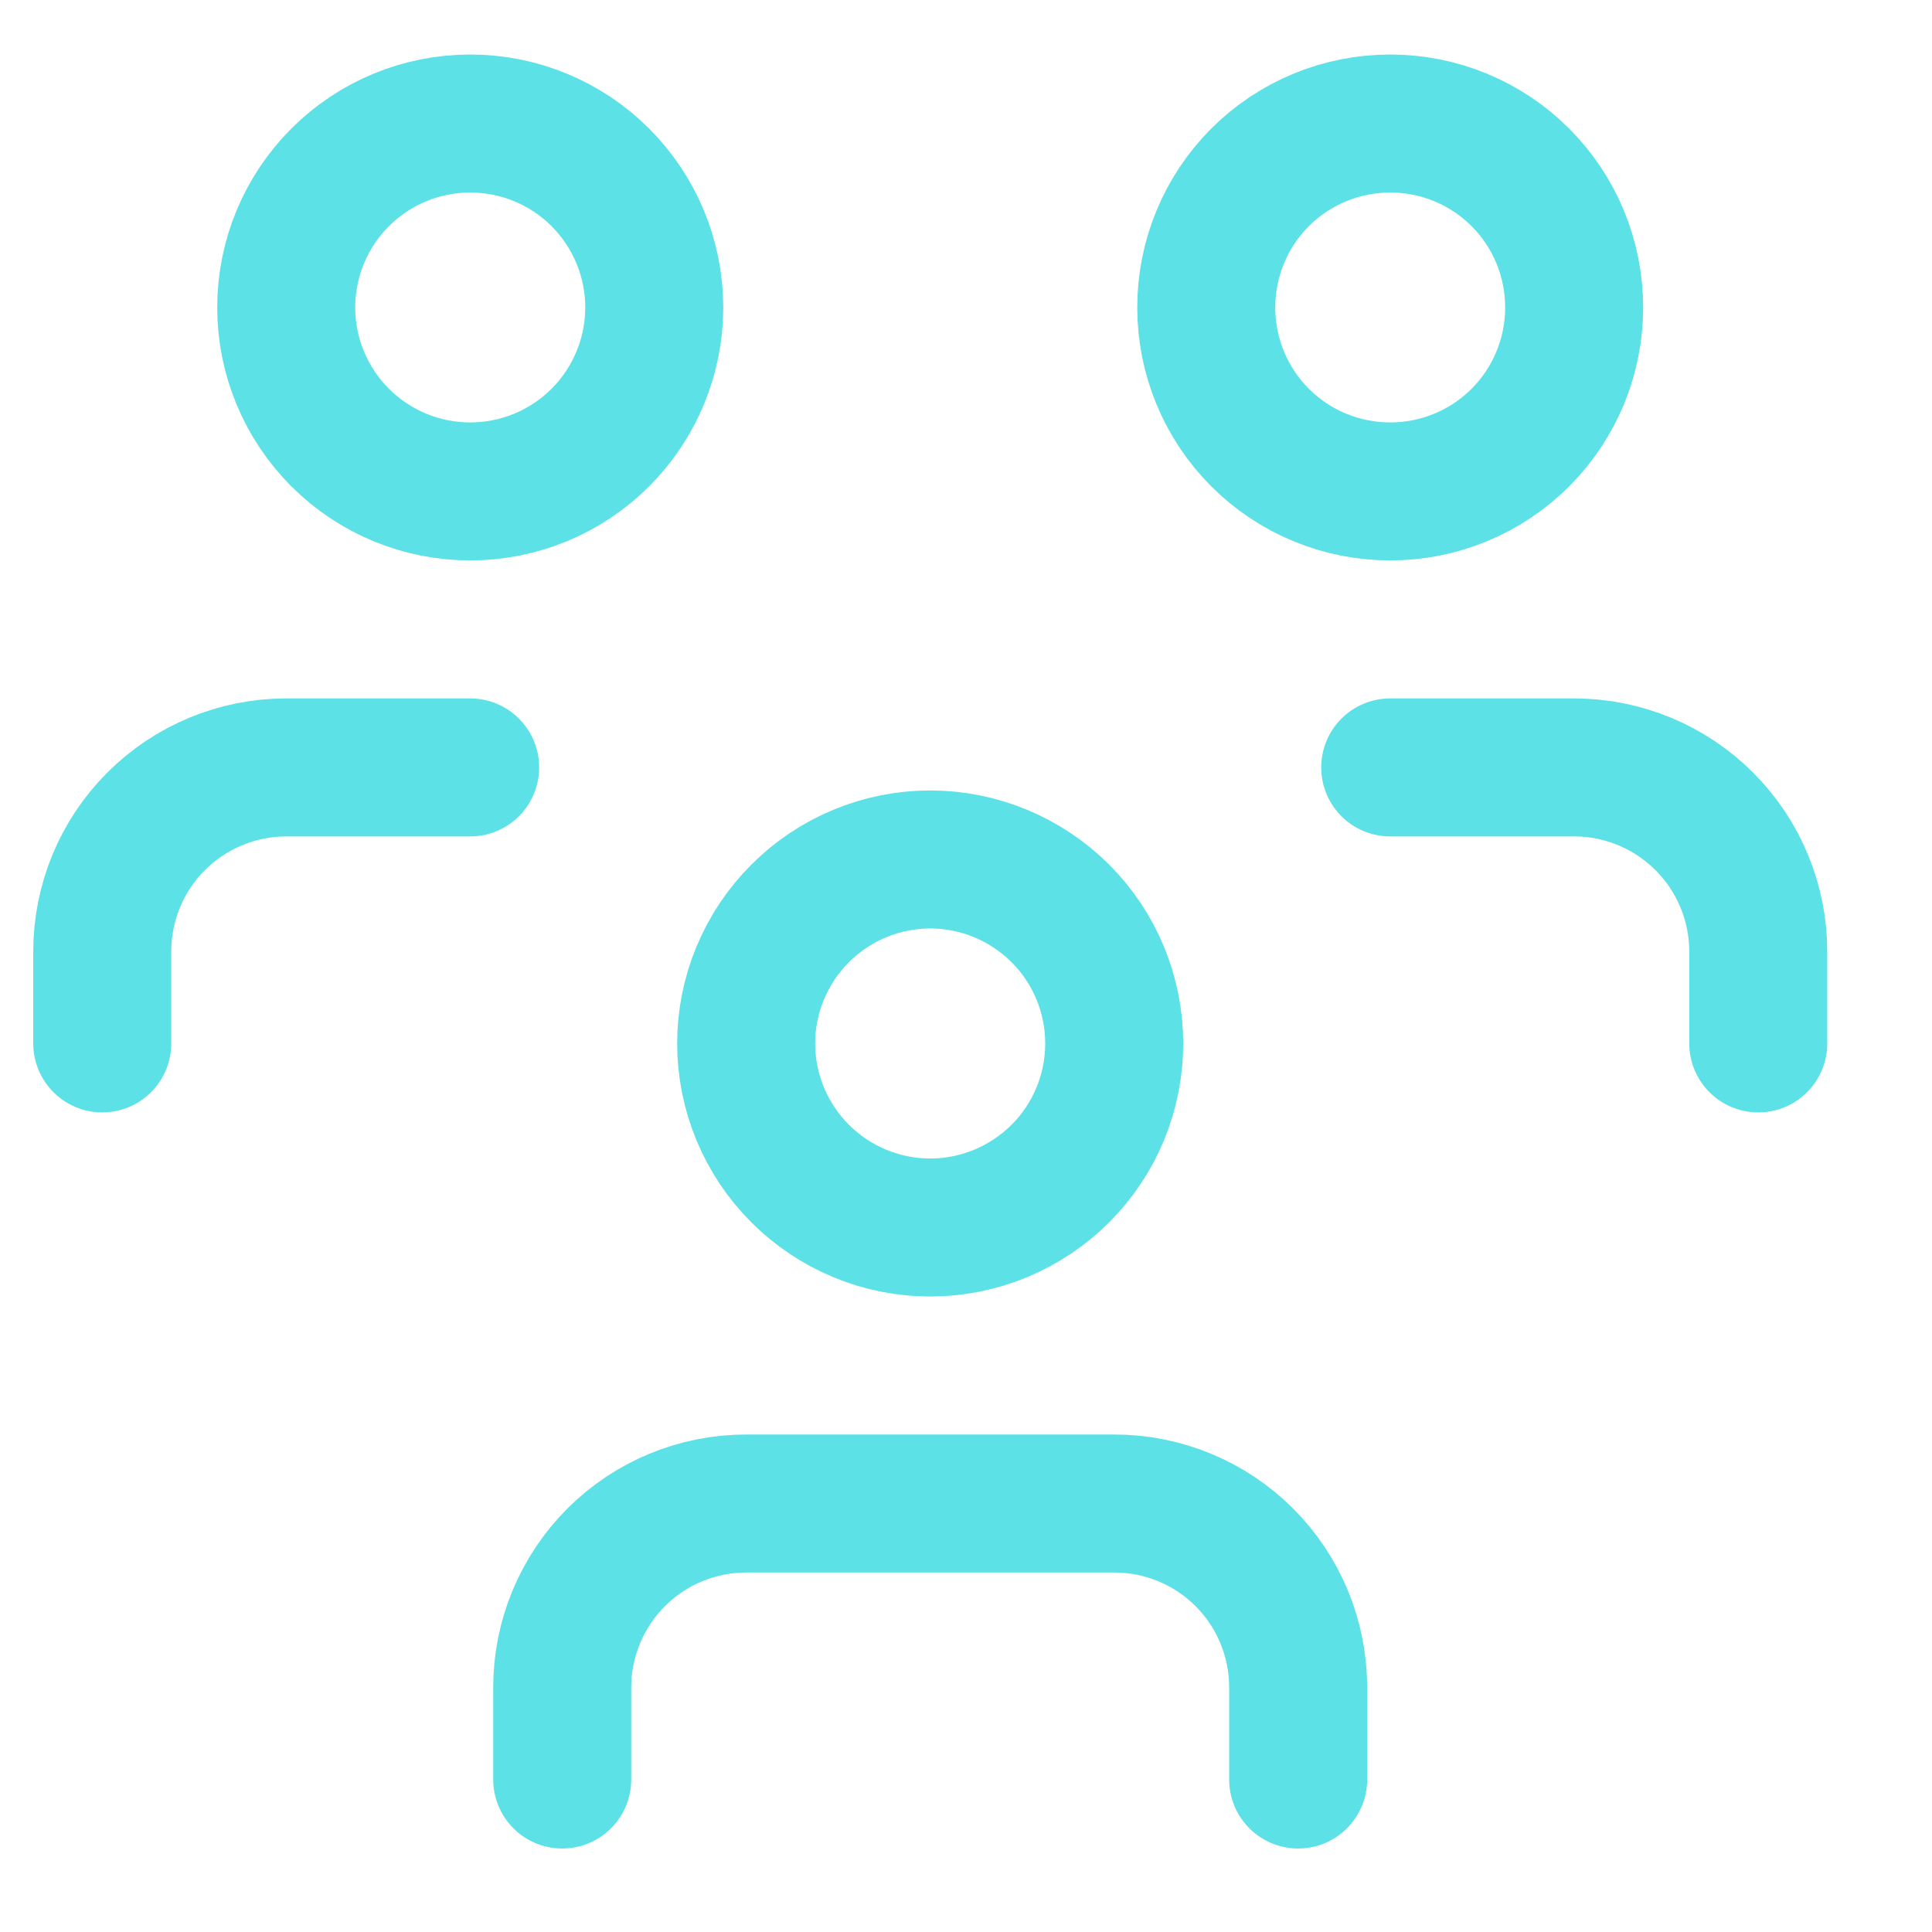 <svg width="14" height="14" viewBox="0 0 14 14" fill="none" xmlns="http://www.w3.org/2000/svg">
<path d="M4.074 12.895V12.228C4.074 11.874 4.215 11.535 4.465 11.285C4.715 11.035 5.054 10.895 5.407 10.895H8.074C8.428 10.895 8.767 11.035 9.017 11.285C9.267 11.535 9.407 11.874 9.407 12.228V12.895M10.074 5.561H11.407C11.761 5.561 12.1 5.702 12.35 5.952C12.6 6.202 12.741 6.541 12.741 6.895V7.561M0.741 7.561V6.895C0.741 6.541 0.881 6.202 1.131 5.952C1.381 5.702 1.72 5.561 2.074 5.561H3.407M5.407 7.561C5.407 7.915 5.548 8.254 5.798 8.504C6.048 8.754 6.387 8.895 6.741 8.895C7.094 8.895 7.433 8.754 7.684 8.504C7.934 8.254 8.074 7.915 8.074 7.561C8.074 7.208 7.934 6.869 7.684 6.619C7.433 6.369 7.094 6.228 6.741 6.228C6.387 6.228 6.048 6.369 5.798 6.619C5.548 6.869 5.407 7.208 5.407 7.561ZM8.741 2.228C8.741 2.582 8.881 2.921 9.131 3.171C9.381 3.421 9.72 3.561 10.074 3.561C10.428 3.561 10.767 3.421 11.017 3.171C11.267 2.921 11.407 2.582 11.407 2.228C11.407 1.874 11.267 1.535 11.017 1.285C10.767 1.035 10.428 0.895 10.074 0.895C9.72 0.895 9.381 1.035 9.131 1.285C8.881 1.535 8.741 1.874 8.741 2.228ZM2.074 2.228C2.074 2.582 2.215 2.921 2.465 3.171C2.715 3.421 3.054 3.561 3.407 3.561C3.761 3.561 4.1 3.421 4.35 3.171C4.6 2.921 4.741 2.582 4.741 2.228C4.741 1.874 4.6 1.535 4.35 1.285C4.1 1.035 3.761 0.895 3.407 0.895C3.054 0.895 2.715 1.035 2.465 1.285C2.215 1.535 2.074 1.874 2.074 2.228Z" stroke="#5CE1E6" stroke-linecap="round" stroke-linejoin="round"/>
</svg>
